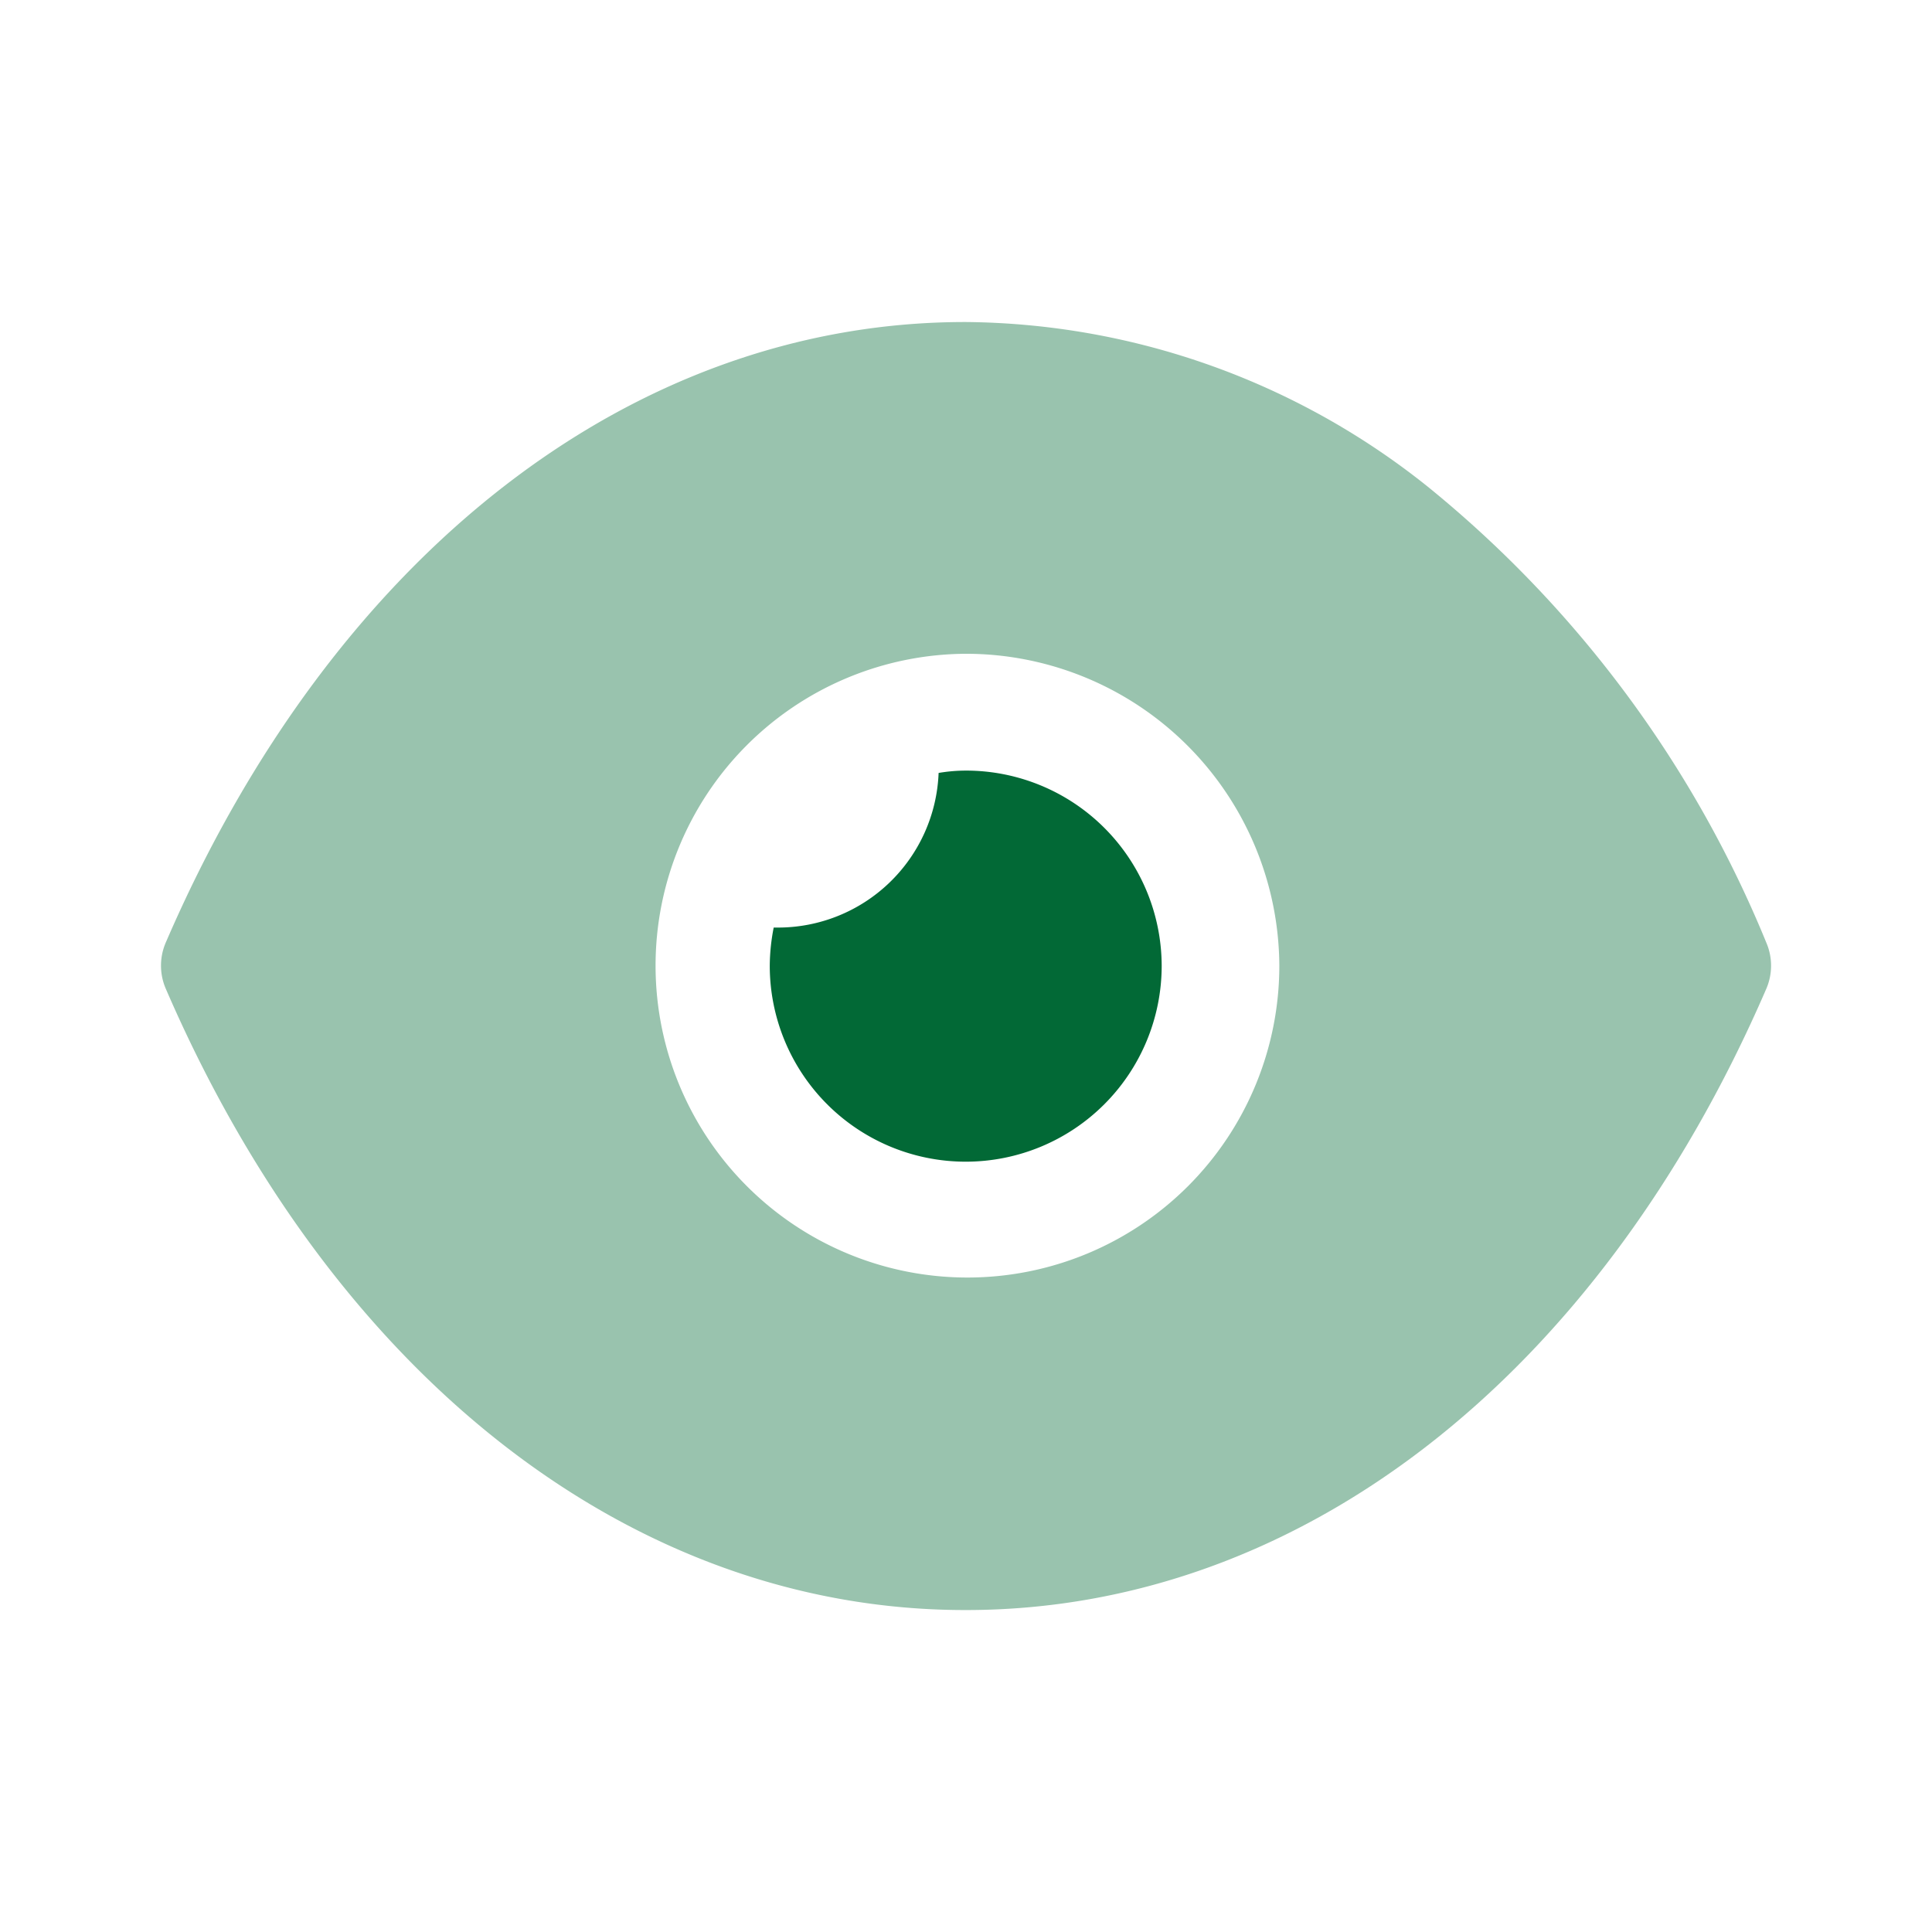 <svg id="Iconly_Bulk_Show" data-name="Iconly/Bulk/Show" xmlns="http://www.w3.org/2000/svg" width="28" height="28" viewBox="0 0 28 28">
  <g id="Show" transform="translate(2.333 4.667)">
    <path id="Fill_1" data-name="Fill 1" d="M11.667,18.667h-.012C6.838,18.667,2.507,15.3.069,9.661a.844.844,0,0,1,0-.667C2.5,3.362,6.835,0,11.655,0h.012A10.858,10.858,0,0,1,18.36,2.387a16.6,16.6,0,0,1,4.906,6.608.844.844,0,0,1,0,.667C20.827,15.3,16.491,18.667,11.667,18.667Zm0-13.859a4.52,4.52,0,1,0,4.541,4.526A4.544,4.544,0,0,0,11.667,4.808Z" transform="translate(0)" fill="#026936" opacity="0.4"/>
    <path id="Fill_4" data-name="Fill 4" d="M5.68,2.828a2.84,2.84,0,0,1-5.68,0,2.941,2.941,0,0,1,.057-.553H.114A2.33,2.33,0,0,0,2.447.034,2.384,2.384,0,0,1,2.846,0,2.836,2.836,0,0,1,5.68,2.828" transform="translate(8.823 6.501)" fill="#026936"/>
  </g>
</svg>
